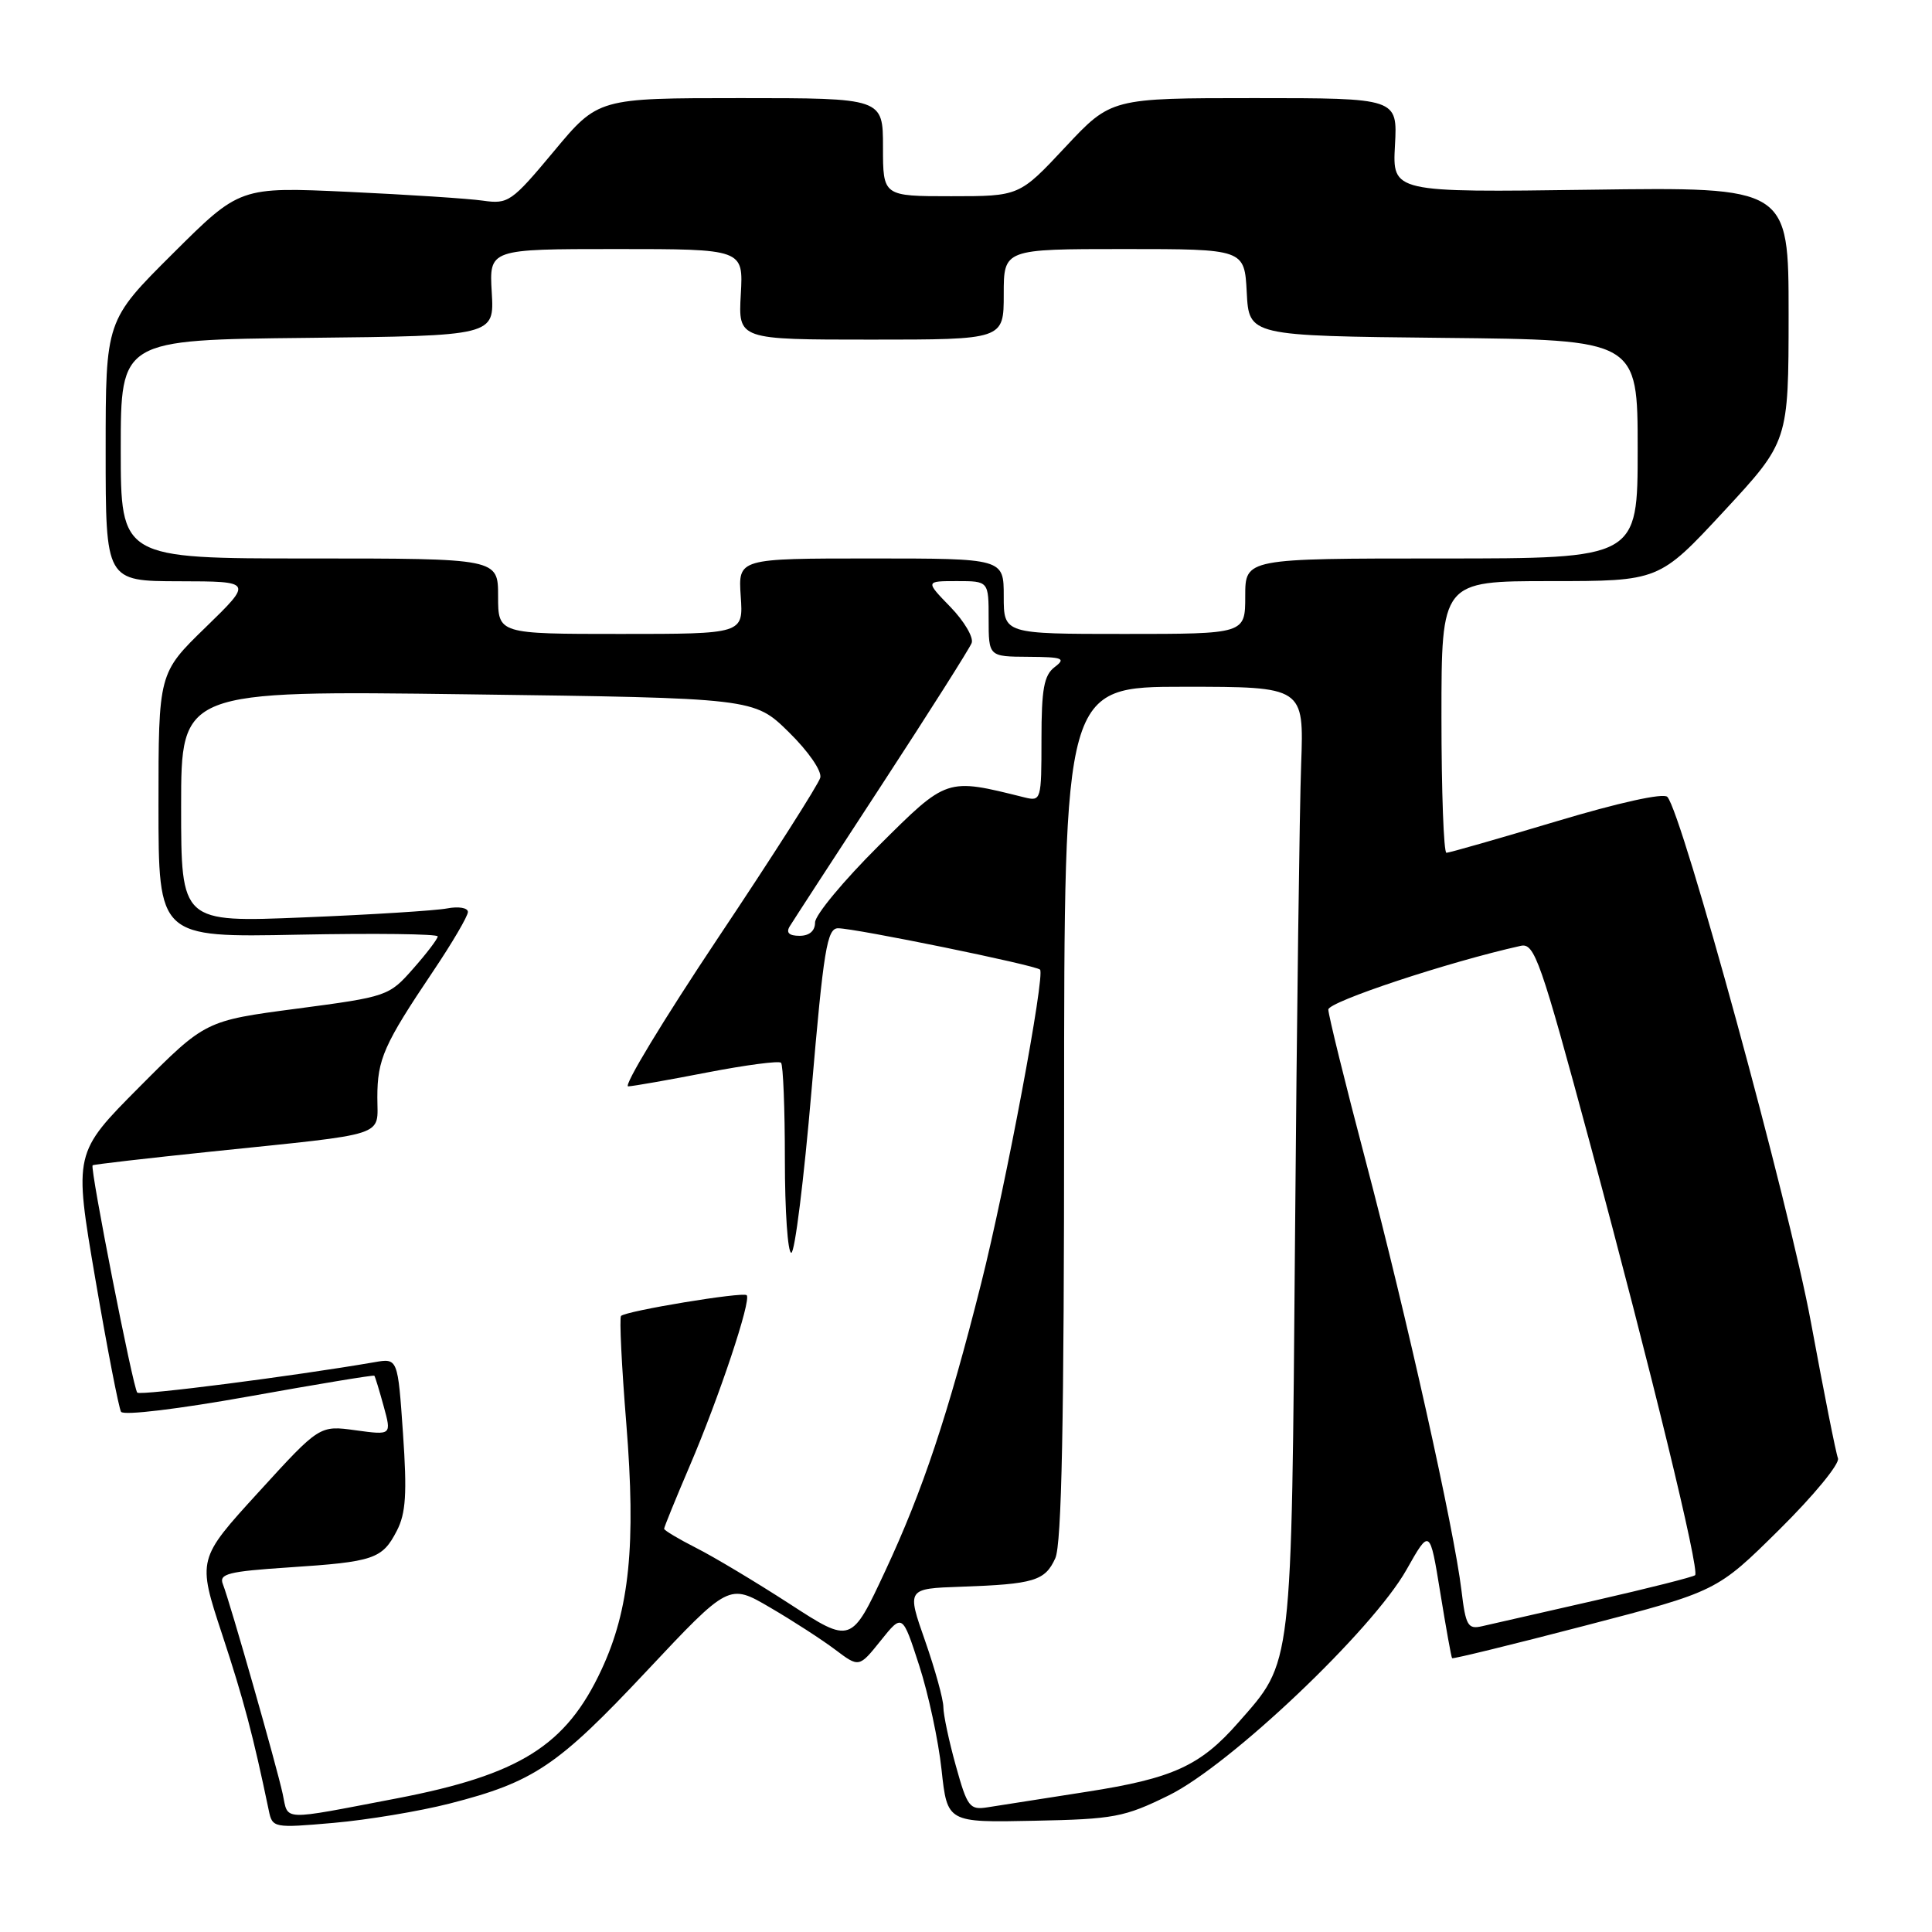 <?xml version="1.0" encoding="UTF-8" standalone="no"?>
<!DOCTYPE svg PUBLIC "-//W3C//DTD SVG 1.1//EN" "http://www.w3.org/Graphics/SVG/1.1/DTD/svg11.dtd" >
<svg xmlns="http://www.w3.org/2000/svg" xmlns:xlink="http://www.w3.org/1999/xlink" version="1.1" viewBox="0 0 256 256">
 <g >
 <path fill="currentColor"
d=" M 59.58 238.98 C 70.72 236.13 73.87 234.01 85.66 221.45 C 96.59 209.81 96.59 209.81 102.05 213.01 C 105.05 214.76 108.92 217.27 110.66 218.58 C 113.83 220.97 113.83 220.97 116.70 217.39 C 119.57 213.81 119.57 213.81 121.79 220.66 C 123.01 224.42 124.35 230.65 124.76 234.50 C 125.52 241.50 125.52 241.50 137.01 241.26 C 147.62 241.05 148.99 240.79 154.88 237.89 C 162.99 233.90 181.85 216.00 186.36 208.01 C 189.46 202.52 189.46 202.52 190.84 211.01 C 191.60 215.68 192.30 219.60 192.41 219.72 C 192.52 219.84 200.46 217.90 210.05 215.40 C 227.50 210.86 227.50 210.86 235.76 202.69 C 240.31 198.19 243.81 193.94 243.54 193.23 C 243.26 192.52 241.66 184.42 239.96 175.22 C 237.10 159.67 222.89 107.68 220.93 105.59 C 220.42 105.04 214.46 106.36 206.20 108.84 C 198.56 111.13 192.02 113.00 191.66 113.00 C 191.30 113.00 191.00 104.90 191.00 95.00 C 191.00 77.00 191.00 77.00 205.42 77.00 C 219.84 77.00 219.84 77.00 228.42 67.75 C 236.99 58.50 236.99 58.50 237.00 41.64 C 237.00 24.78 237.00 24.78 210.75 25.14 C 184.50 25.50 184.50 25.50 184.84 19.25 C 185.18 13.00 185.18 13.00 166.21 13.00 C 147.23 13.00 147.23 13.00 141.15 19.50 C 135.07 26.00 135.07 26.00 126.03 26.00 C 117.00 26.00 117.00 26.00 117.00 19.50 C 117.00 13.00 117.00 13.00 98.13 13.00 C 79.26 13.00 79.26 13.00 73.39 20.05 C 67.81 26.74 67.35 27.07 64.01 26.59 C 62.08 26.31 54.04 25.79 46.14 25.42 C 31.78 24.76 31.78 24.76 22.89 33.61 C 14.00 42.46 14.00 42.46 14.00 59.73 C 14.00 77.00 14.00 77.00 23.75 77.02 C 33.50 77.04 33.50 77.04 27.25 83.12 C 21.00 89.19 21.00 89.19 21.00 106.71 C 21.00 124.22 21.00 124.22 39.50 123.85 C 49.67 123.65 58.00 123.75 58.00 124.08 C 58.00 124.40 56.54 126.33 54.75 128.35 C 51.55 131.99 51.32 132.07 39.35 133.65 C 27.21 135.25 27.21 135.25 18.49 144.01 C 9.78 152.77 9.78 152.77 12.63 169.46 C 14.20 178.65 15.74 186.57 16.04 187.07 C 16.36 187.59 23.70 186.70 33.01 185.03 C 42.03 183.41 49.50 182.17 49.60 182.29 C 49.71 182.41 50.26 184.23 50.84 186.34 C 51.89 190.17 51.89 190.17 47.12 189.52 C 42.34 188.86 42.34 188.86 34.25 197.73 C 26.15 206.60 26.15 206.60 29.43 216.55 C 32.30 225.25 33.55 229.99 35.61 239.87 C 36.09 242.21 36.23 242.24 44.22 241.54 C 48.68 241.15 55.59 240.00 59.58 238.98 Z  M 37.46 237.71 C 36.67 234.04 30.48 212.31 29.53 209.90 C 28.99 208.54 30.24 208.22 38.27 207.69 C 49.55 206.95 50.65 206.58 52.58 202.84 C 53.78 200.52 53.95 197.90 53.40 189.95 C 52.71 179.96 52.71 179.96 49.61 180.50 C 38.87 182.35 18.61 184.95 18.19 184.53 C 17.64 183.98 11.90 154.76 12.27 154.41 C 12.40 154.29 19.47 153.48 28.00 152.59 C 51.75 150.13 50.00 150.71 50.00 145.41 C 50.00 140.35 50.86 138.41 57.41 128.67 C 59.93 124.92 62.00 121.39 62.00 120.84 C 62.00 120.29 60.77 120.08 59.25 120.37 C 57.74 120.66 49.19 121.20 40.25 121.56 C 24.00 122.23 24.00 122.23 24.00 106.86 C 24.00 91.50 24.00 91.50 61.96 92.00 C 99.92 92.50 99.92 92.50 104.51 97.00 C 107.12 99.56 108.92 102.17 108.69 103.05 C 108.47 103.90 102.37 113.47 95.13 124.30 C 87.90 135.14 82.54 143.98 83.24 143.95 C 83.93 143.92 88.66 143.09 93.74 142.10 C 98.82 141.12 103.21 140.54 103.49 140.82 C 103.77 141.10 104.00 146.88 104.00 153.67 C 104.00 160.45 104.38 166.00 104.85 166.00 C 105.32 166.00 106.52 156.32 107.53 144.50 C 109.13 125.78 109.59 123.00 111.05 123.00 C 113.31 123.00 137.23 127.89 137.81 128.48 C 138.51 129.18 133.29 157.03 130.02 170.01 C 125.62 187.47 122.27 197.52 117.30 208.16 C 112.79 217.82 112.79 217.82 104.64 212.53 C 100.16 209.63 94.59 206.29 92.25 205.11 C 89.91 203.92 88.00 202.78 88.00 202.57 C 88.00 202.35 89.52 198.62 91.38 194.27 C 95.27 185.20 99.59 172.25 98.94 171.62 C 98.45 171.14 82.96 173.70 82.29 174.37 C 82.06 174.61 82.37 181.03 82.99 188.65 C 84.28 204.70 83.42 213.26 79.70 221.24 C 75.01 231.32 68.87 235.17 52.50 238.31 C 37.01 241.27 38.23 241.32 37.46 237.71 Z  M 126.65 233.96 C 125.74 230.70 125.00 227.20 125.00 226.19 C 125.00 225.17 123.91 221.23 122.58 217.42 C 120.15 210.50 120.15 210.50 127.33 210.25 C 137.02 209.91 138.47 209.47 139.83 206.48 C 140.68 204.61 141.00 188.47 141.00 147.45 C 141.00 91.00 141.00 91.00 156.89 91.00 C 172.78 91.00 172.78 91.00 172.41 101.25 C 172.20 106.89 171.83 134.98 171.60 163.67 C 171.12 221.69 171.31 220.02 164.07 228.26 C 159.06 233.98 155.40 235.65 144.00 237.42 C 138.22 238.32 132.33 239.25 130.90 239.47 C 128.48 239.86 128.18 239.47 126.65 233.96 Z  M 193.65 210.73 C 192.67 202.59 186.42 174.55 180.96 153.83 C 178.23 143.49 176.01 134.46 176.01 133.77 C 176.03 132.73 191.95 127.45 201.50 125.33 C 203.33 124.92 204.11 127.14 210.73 151.69 C 218.81 181.69 225.24 208.09 224.61 208.72 C 224.38 208.95 218.41 210.46 211.35 212.07 C 204.28 213.68 197.55 215.22 196.39 215.48 C 194.50 215.92 194.21 215.42 193.65 210.73 Z  M 104.64 122.75 C 105.06 122.06 110.54 113.63 116.82 104.02 C 123.10 94.40 128.47 85.93 128.75 85.20 C 129.03 84.47 127.77 82.32 125.94 80.43 C 122.61 77.00 122.61 77.00 126.80 77.00 C 131.00 77.00 131.00 77.00 131.00 82.00 C 131.00 87.00 131.00 87.00 136.25 87.03 C 140.83 87.06 141.28 87.23 139.75 88.39 C 138.33 89.47 138.00 91.29 138.00 97.97 C 138.00 106.02 137.95 106.20 135.75 105.66 C 125.35 103.07 125.55 103.00 116.41 112.09 C 111.79 116.69 108.00 121.25 108.00 122.23 C 108.00 123.35 107.25 124.00 105.94 124.00 C 104.56 124.00 104.13 123.59 104.64 122.75 Z  M 66.00 79.00 C 66.00 74.00 66.00 74.00 41.00 74.00 C 16.00 74.00 16.00 74.00 16.00 59.52 C 16.00 45.03 16.00 45.03 40.75 44.77 C 65.50 44.50 65.50 44.50 65.16 38.75 C 64.82 33.00 64.82 33.00 81.66 33.00 C 98.50 33.00 98.50 33.00 98.16 39.00 C 97.82 45.00 97.82 45.00 115.41 45.00 C 133.00 45.00 133.00 45.00 133.00 39.00 C 133.00 33.00 133.00 33.00 148.95 33.00 C 164.90 33.00 164.90 33.00 165.20 38.75 C 165.50 44.50 165.50 44.50 191.25 44.77 C 217.00 45.03 217.00 45.03 217.00 59.52 C 217.00 74.00 217.00 74.00 191.00 74.00 C 165.00 74.00 165.00 74.00 165.00 79.00 C 165.00 84.00 165.00 84.00 149.00 84.00 C 133.00 84.00 133.00 84.00 133.00 79.00 C 133.00 74.00 133.00 74.00 115.40 74.00 C 97.81 74.00 97.81 74.00 98.15 79.00 C 98.50 84.00 98.50 84.00 82.25 84.00 C 66.00 84.00 66.00 84.00 66.00 79.00 Z "/>
</g>
</svg>